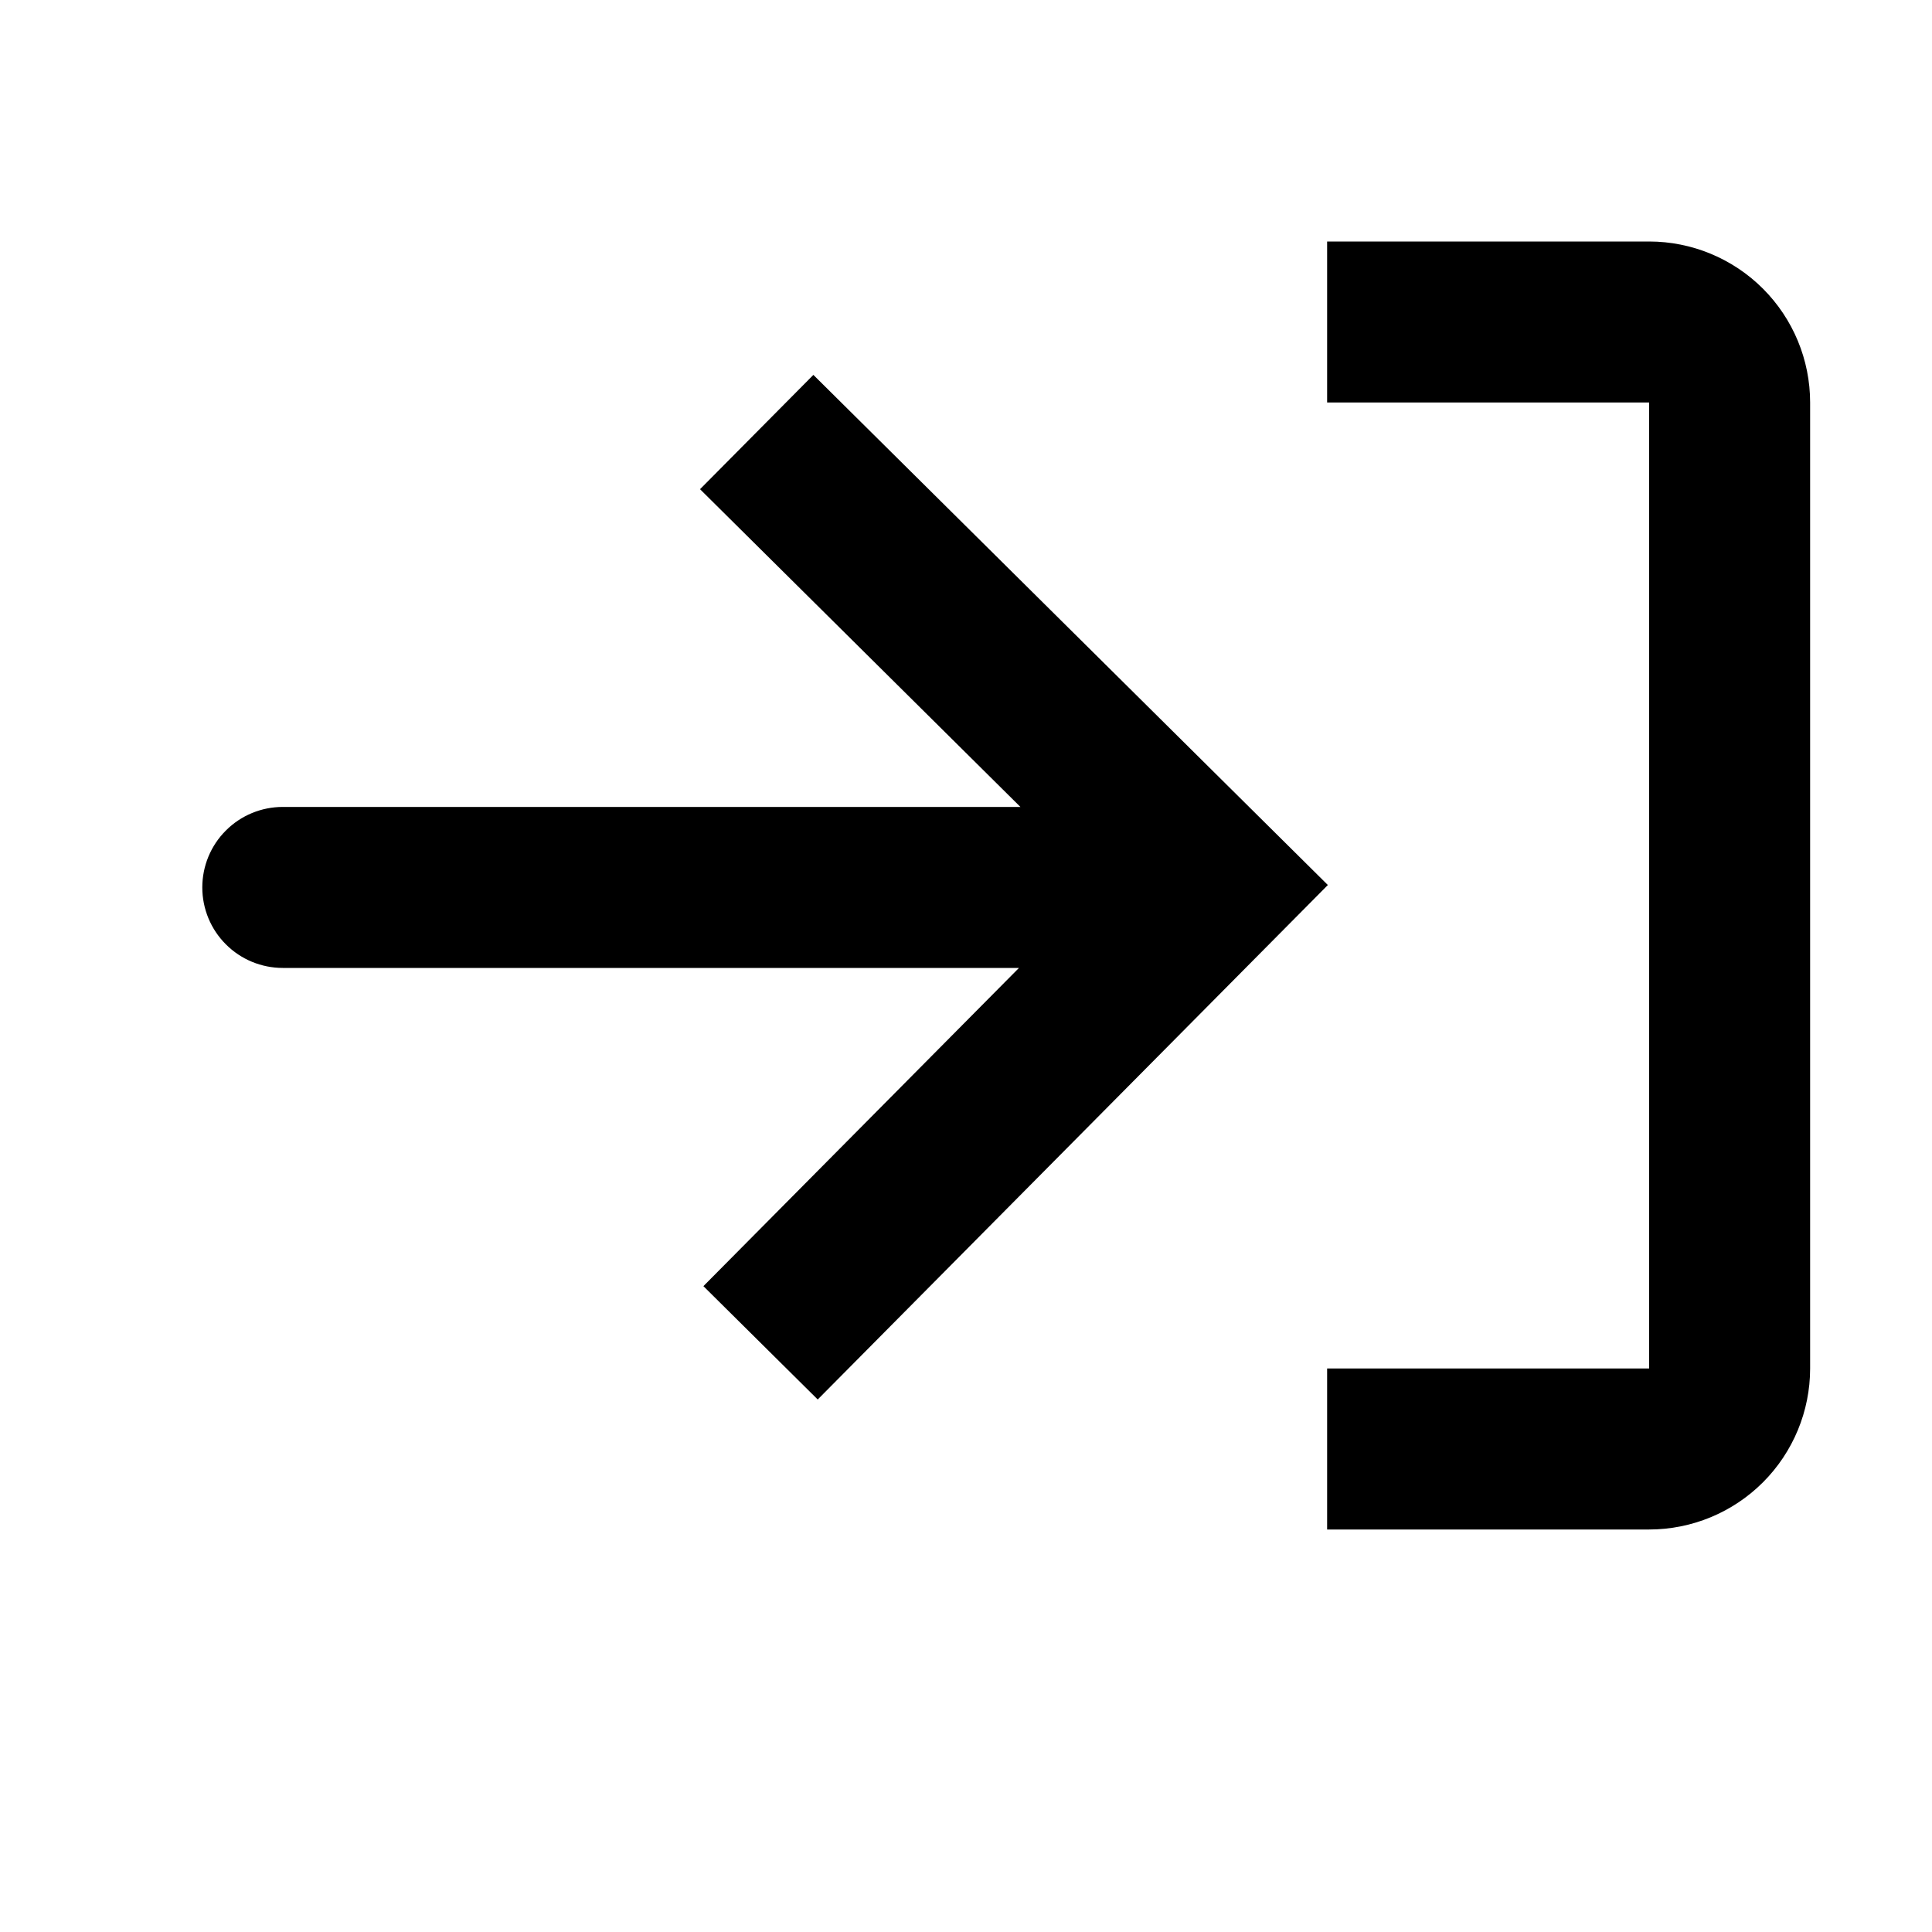 <svg width="24" height="24" viewBox="0 0 24 24" fill="none" xmlns="http://www.w3.org/2000/svg">
<path d="M16.486 19H20.486C21.016 19 21.525 18.789 21.9 18.414C22.275 18.039 22.486 17.53 22.486 17V5C22.486 4.47 22.275 3.961 21.9 3.586C21.525 3.211 21.016 3 20.486 3H16.486V5H20.486V17H16.486V19Z" fill="black"/>
<path d="M10.158 17.385L8.738 15.977L12.658 12.024H3.513C3.248 12.024 2.993 11.919 2.806 11.731C2.618 11.544 2.513 11.289 2.513 11.024C2.513 10.759 2.618 10.504 2.806 10.317C2.993 10.129 3.248 10.024 3.513 10.024H12.676L8.696 6.077L10.104 4.657L16.495 10.994L10.158 17.385Z" fill="black"/>
</svg>
